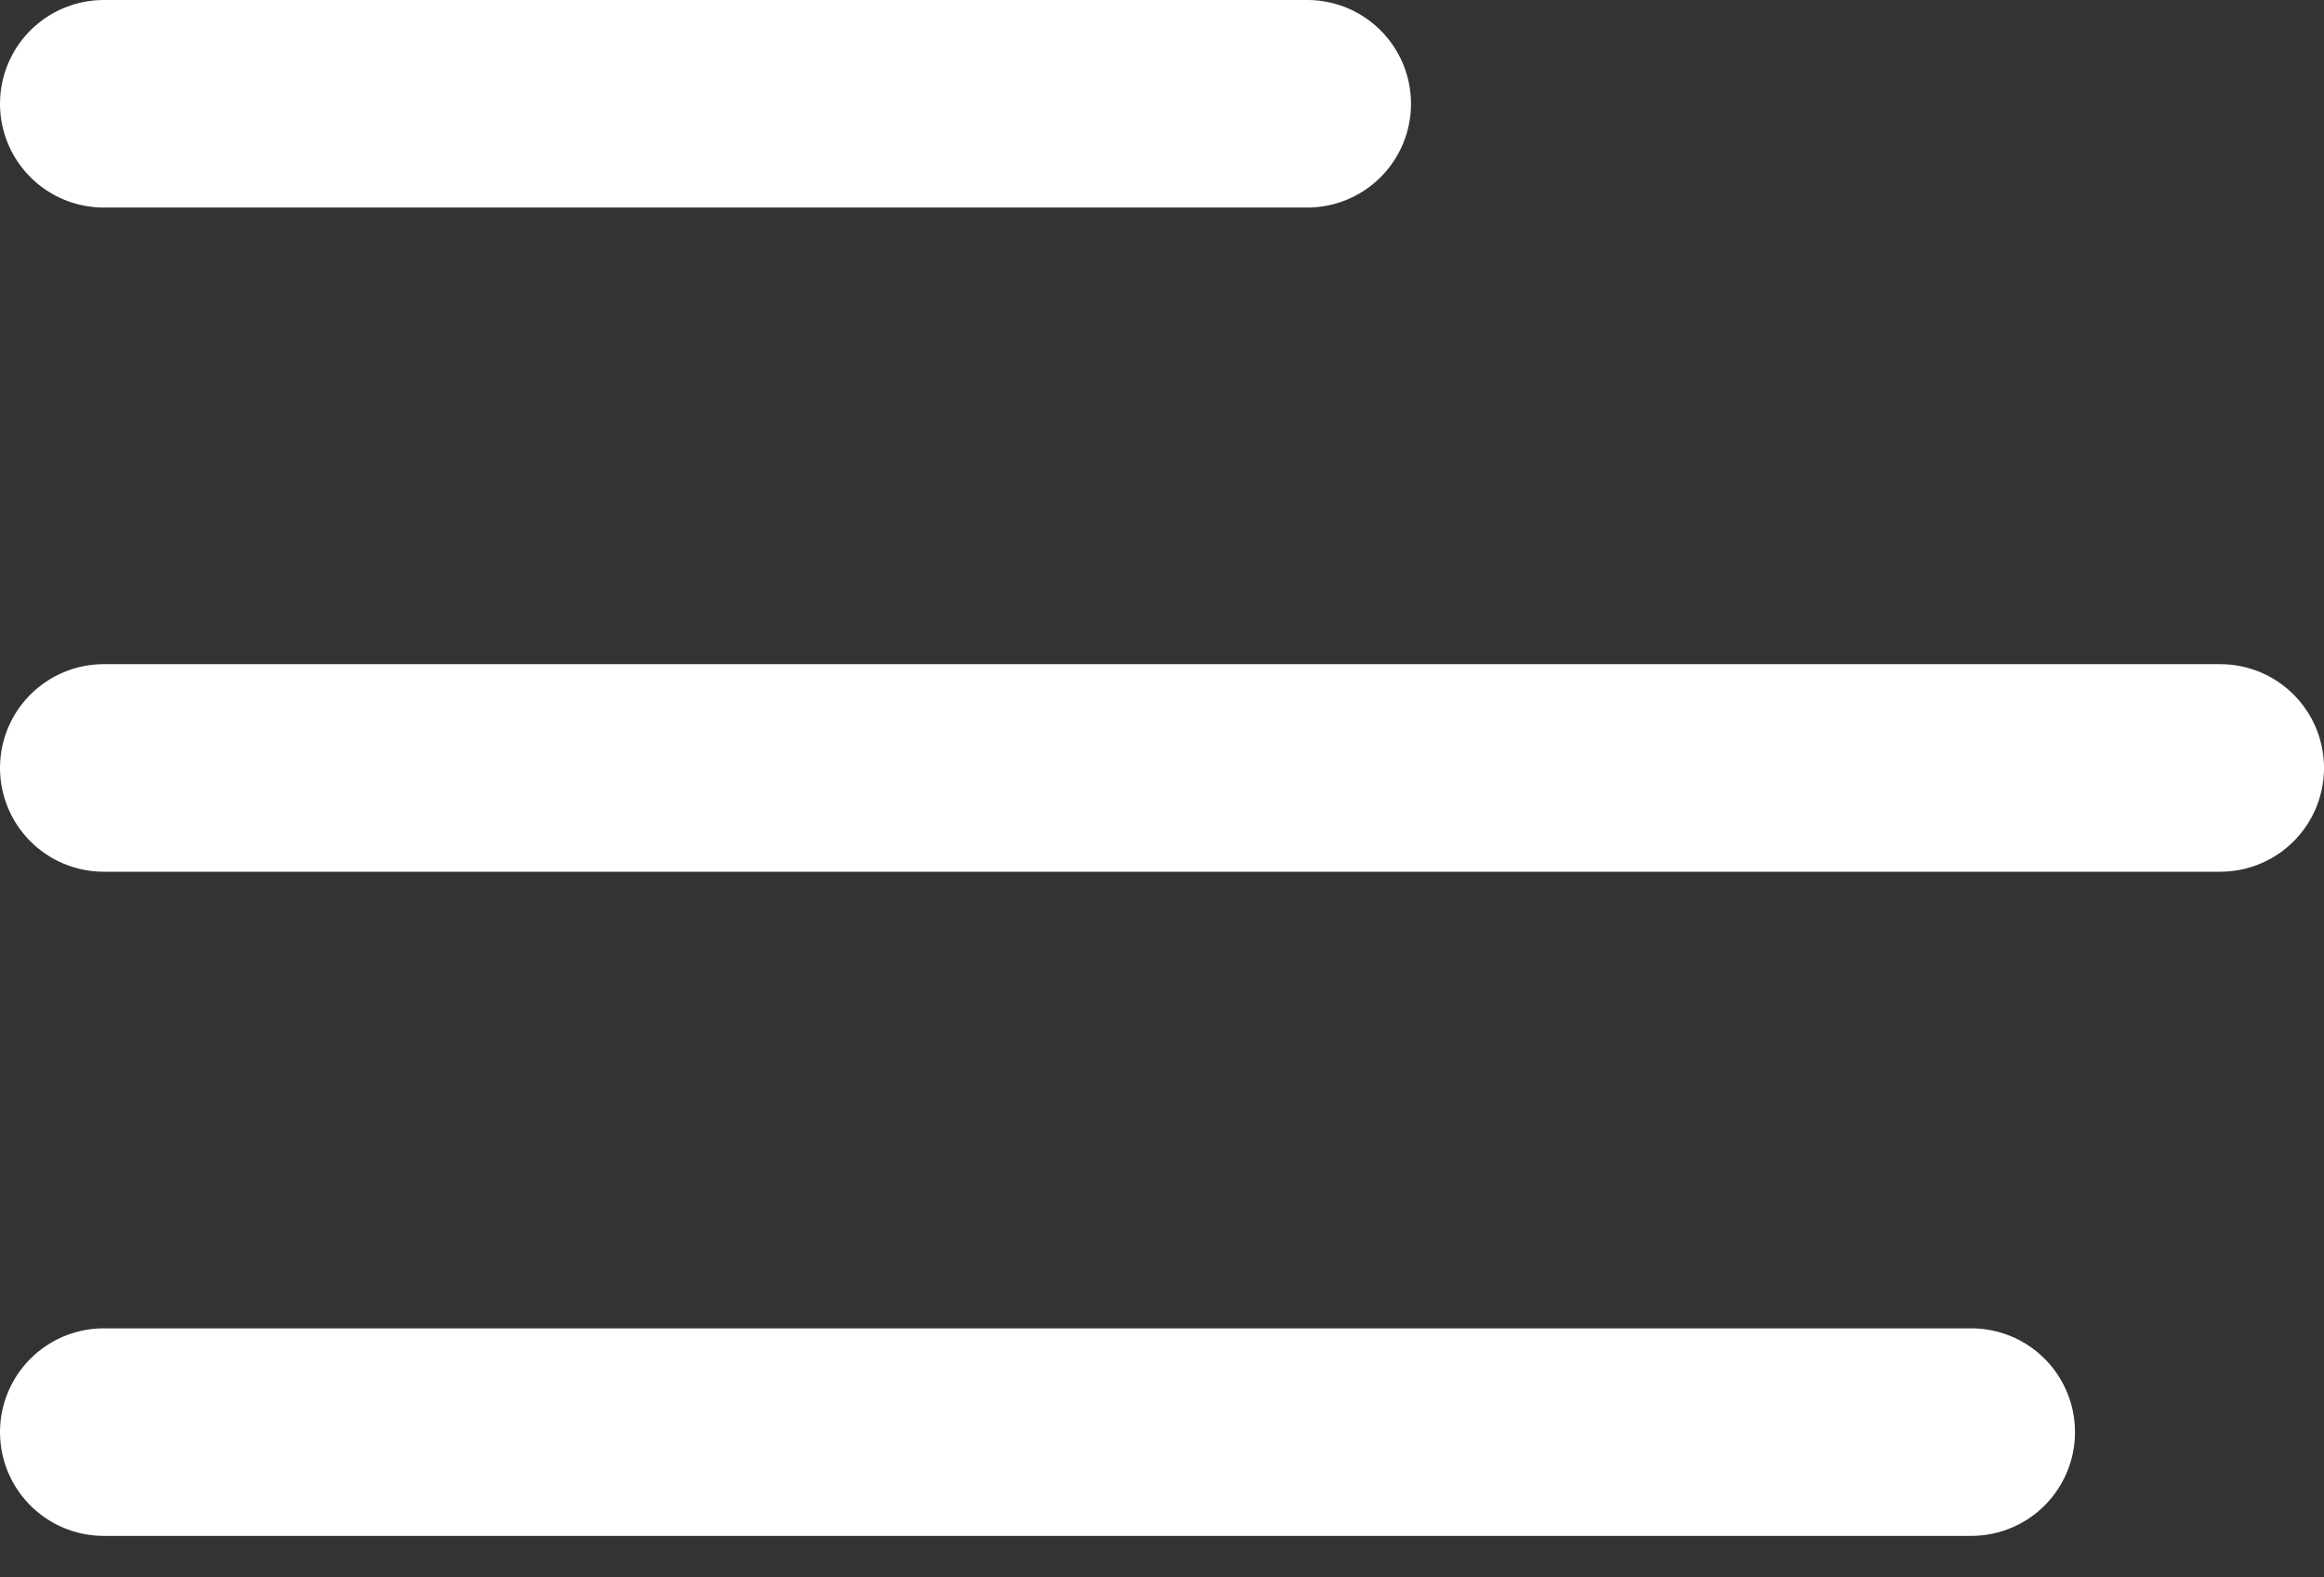 <svg width="28" height="19" viewBox="0 0 28 19" fill="none" xmlns="http://www.w3.org/2000/svg">
<rect x="0" y="0" width="28" height="19" fill="#333333" stroke="none"/>
<line x1="23.75" y1="17.25" x2="1.25" y2="17.25" stroke="white" stroke-width="2.5" stroke-linecap="round"/>
<line x1="26.75" y1="9.25" x2="1.25" y2="9.25" stroke="white" stroke-width="2.5" stroke-linecap="round"/>
<line x1="15.75" y1="1.25" x2="1.25" y2="1.25" stroke="white" stroke-width="2.5" stroke-linecap="round"/>
</svg>
